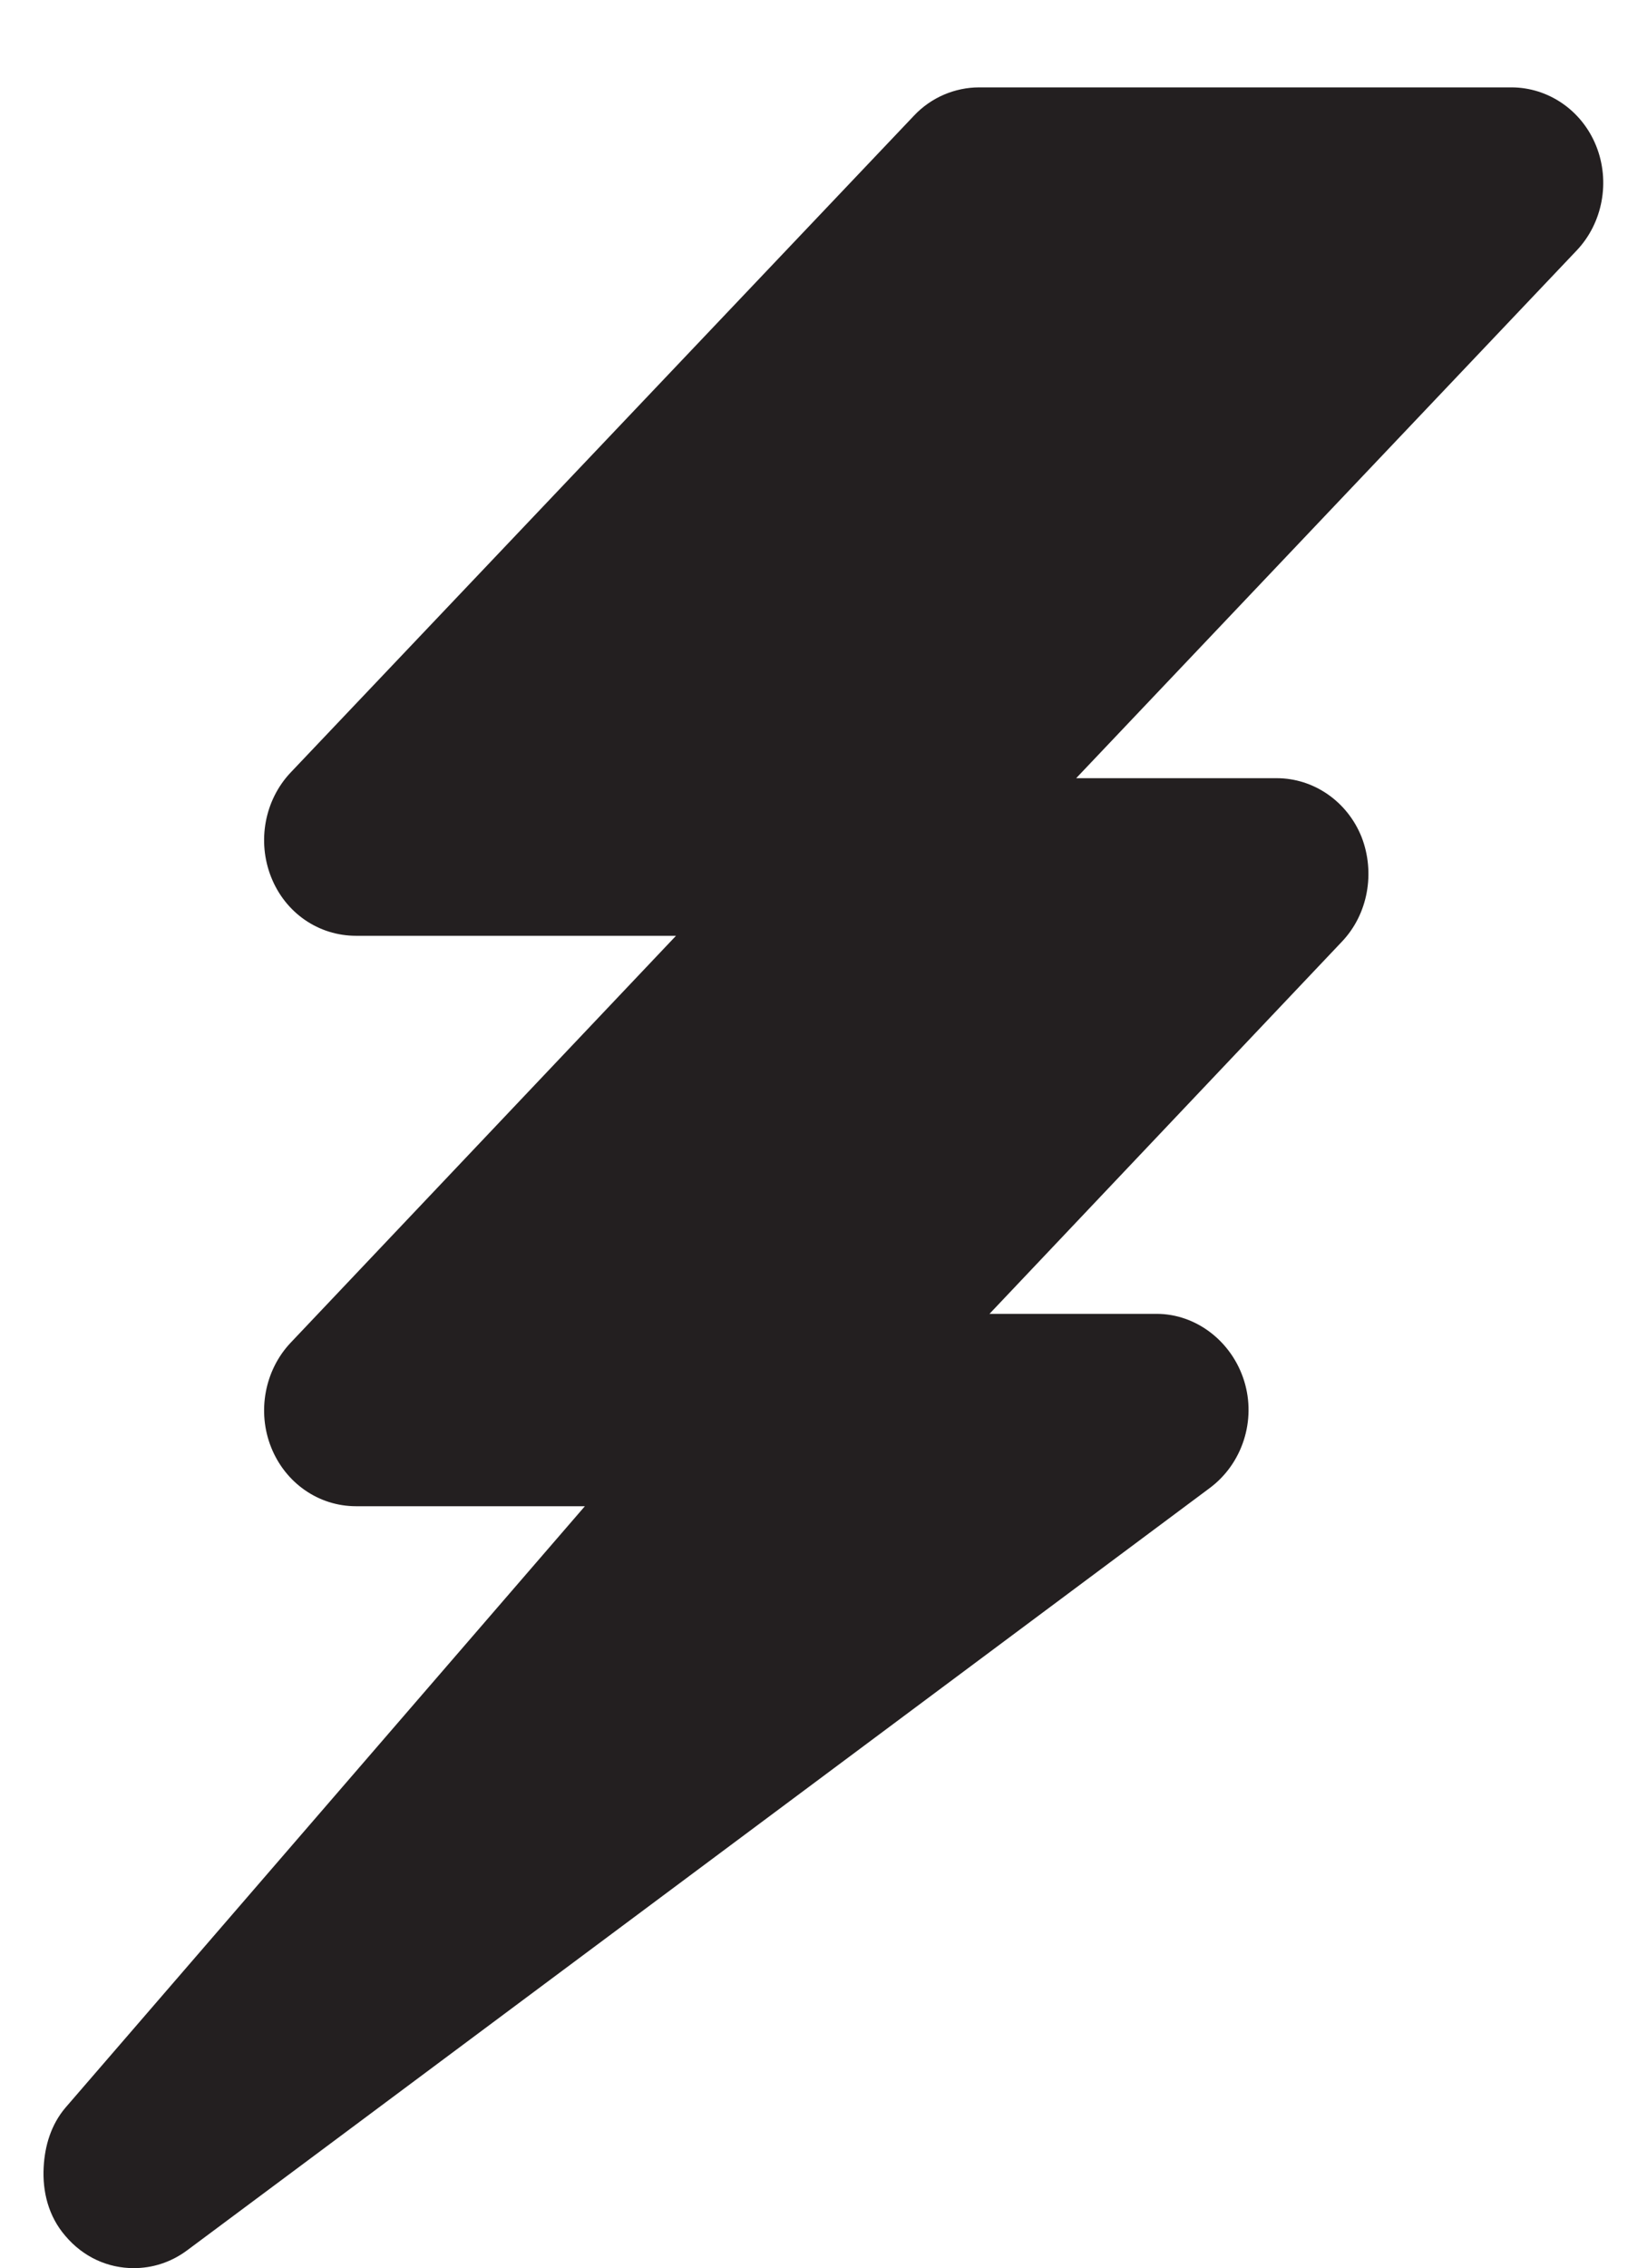 <?xml version="1.0" encoding="iso-8859-1"?>
<!-- Generator: Adobe Illustrator 16.0.0, SVG Export Plug-In . SVG Version: 6.00 Build 0)  -->
<!DOCTYPE svg PUBLIC "-//W3C//DTD SVG 1.1//EN" "http://www.w3.org/Graphics/SVG/1.1/DTD/svg11.dtd">
<svg version="1.1" xmlns="http://www.w3.org/2000/svg" xmlns:xlink="http://www.w3.org/1999/xlink" x="0px" y="0px" width="7.392px"
	 height="10.175px" viewBox="0 0 7.392 10.175" style="enable-background:new 0 0 7.392 10.175;" xml:space="preserve">
<g id="Bolt">
	<path style="fill:#231F20;" d="M0.6,10.175c0.083,0,0.166-0.025,0.24-0.08l0.501-0.373L5.43,6.675
		c0.146-0.109,0.209-0.303,0.154-0.48S5.369,5.894,5.191,5.894h-0.75l1.582-1.67c0.117-0.123,0.15-0.309,0.088-0.469
		C6.047,3.595,5.896,3.491,5.73,3.491h-0.9l2.246-2.367c0.117-0.123,0.152-0.309,0.088-0.469S6.949,0.392,6.783,0.392H4.395
		c-0.109,0-0.216,0.045-0.293,0.127L1.304,3.466C1.188,3.589,1.153,3.774,1.217,3.935S1.43,4.198,1.598,4.198h1.436L1.304,6.024
		C1.188,6.147,1.153,6.333,1.217,6.493S1.43,6.757,1.598,6.757h1.027L0.293,9.456c-0.064,0.076-0.092,0.17-0.097,0.266
		C0.19,9.831,0.217,9.942,0.293,10.03C0.374,10.126,0.485,10.175,0.6,10.175z"/>
</g>
<g id="Layer_1">
</g>
</svg>
